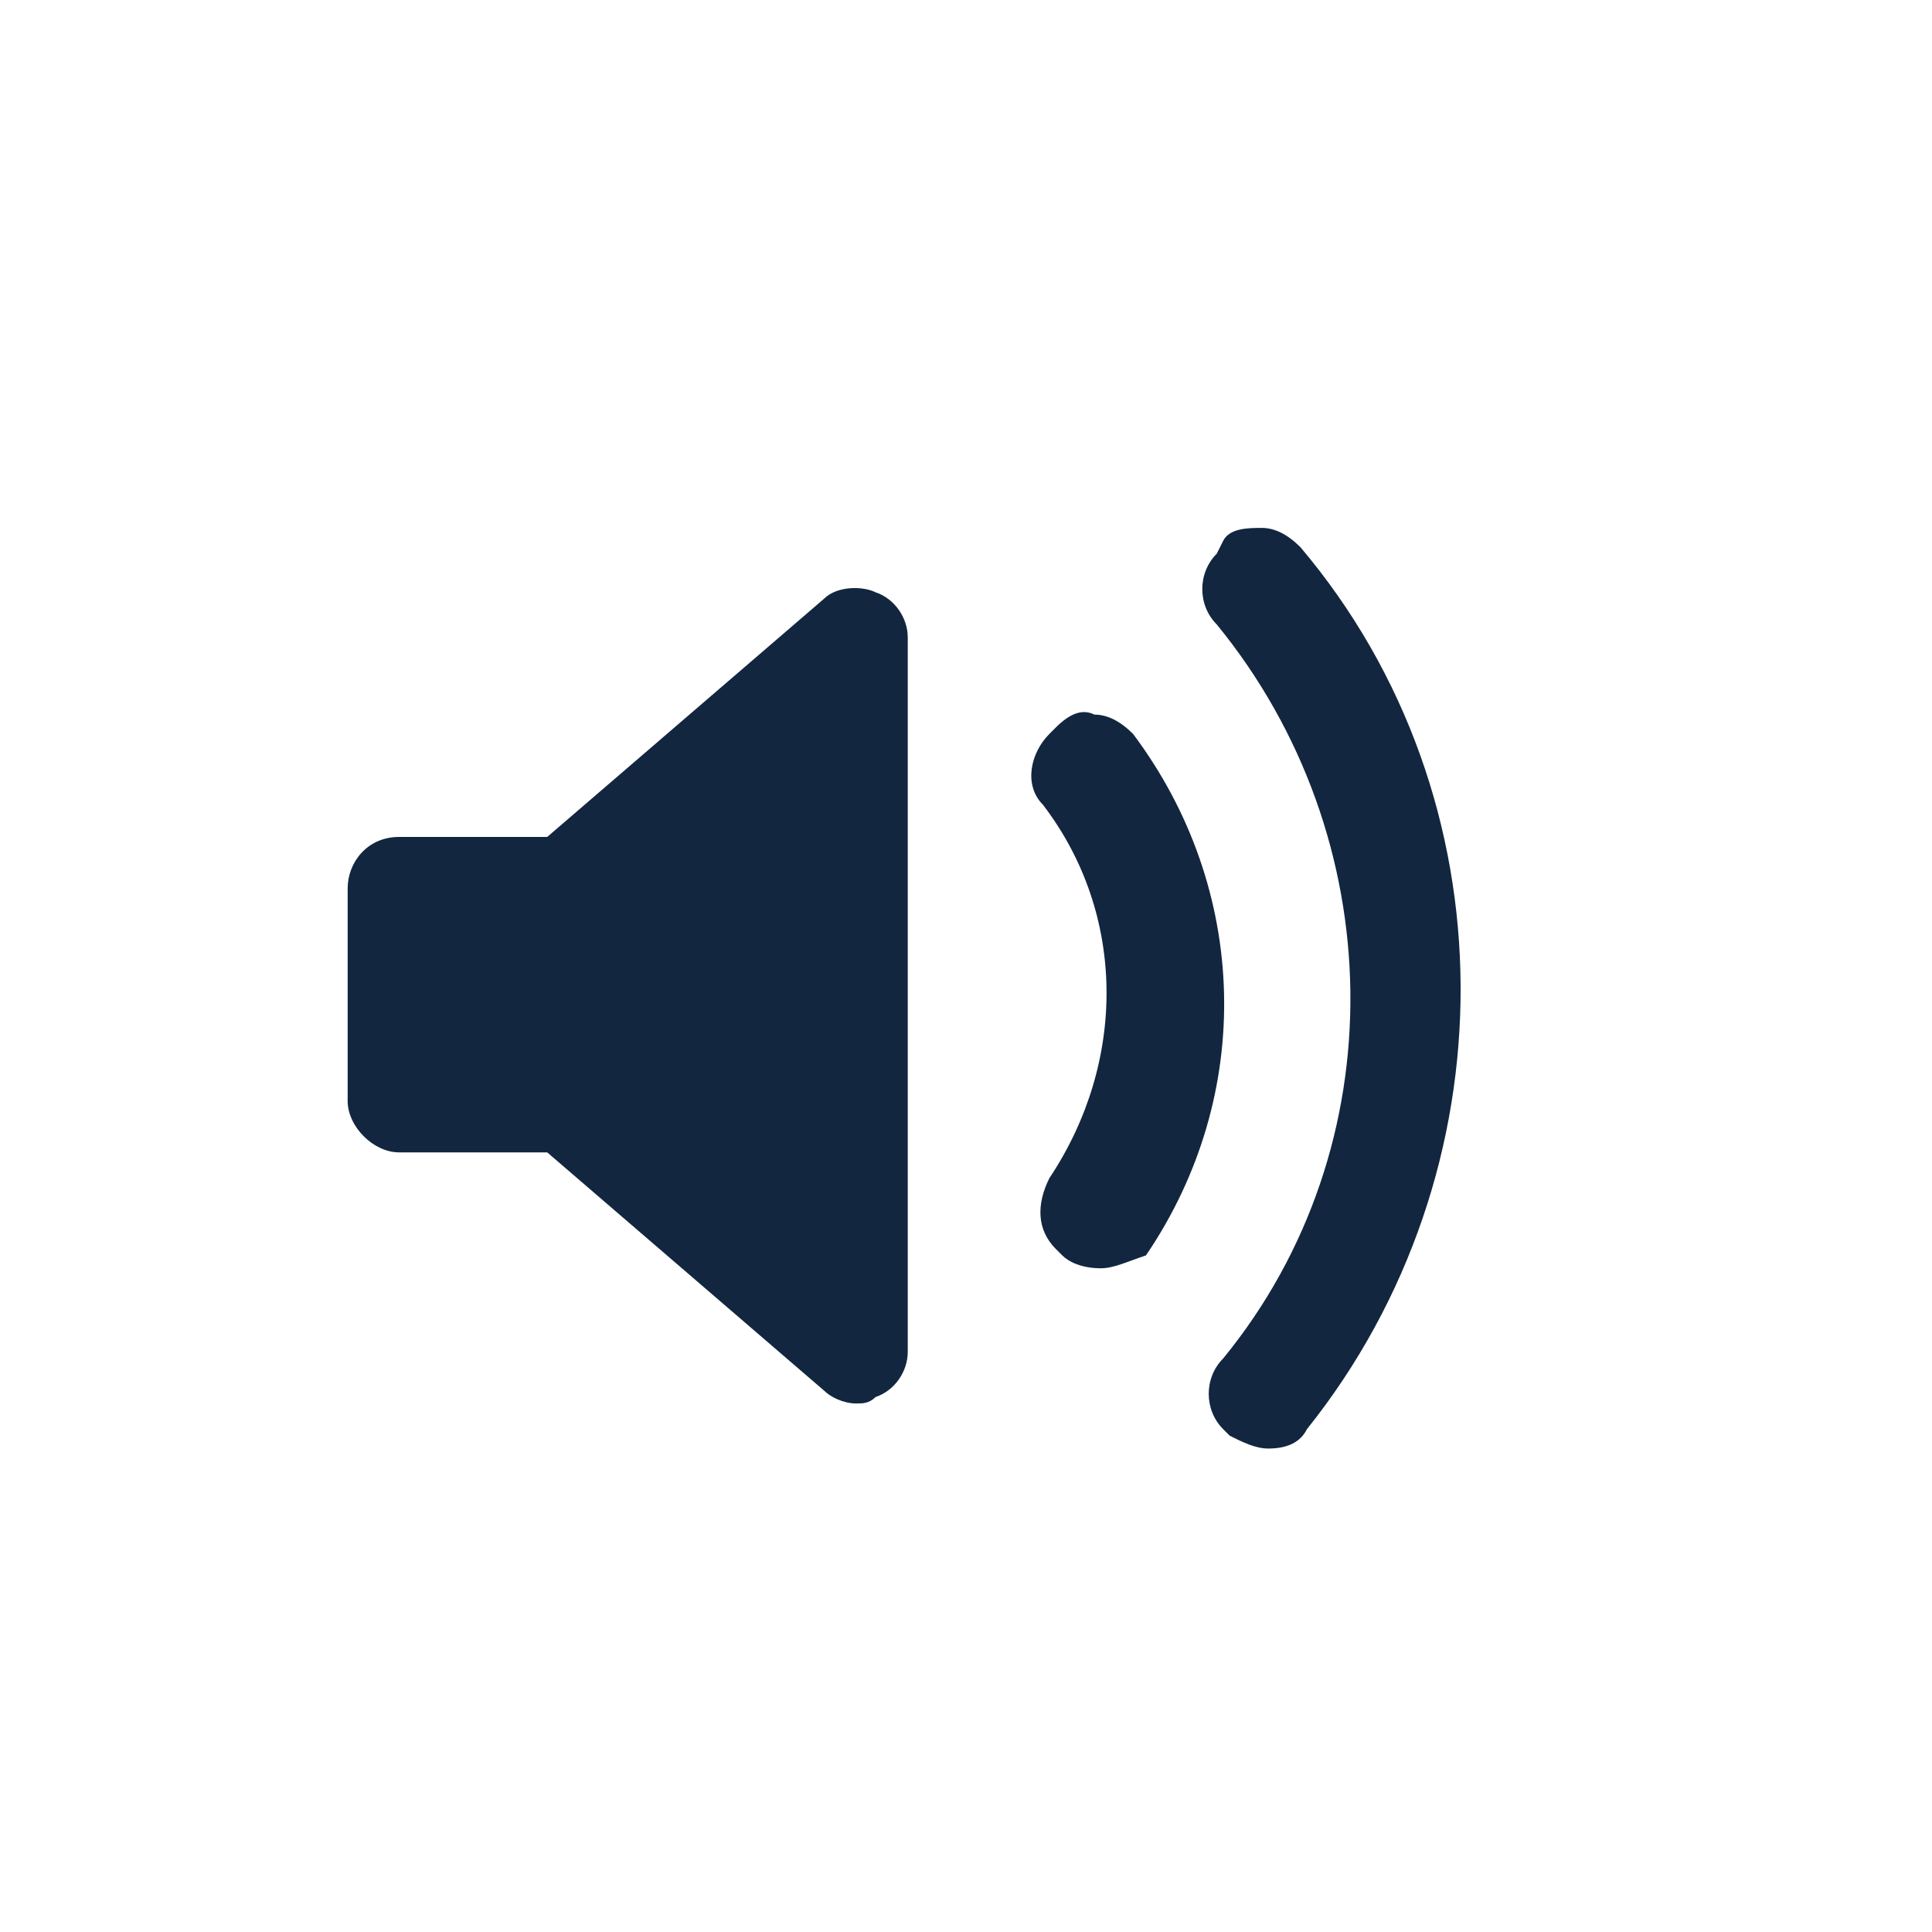 <?xml version="1.0" encoding="UTF-8" standalone="no"?><!DOCTYPE svg PUBLIC "-//W3C//DTD SVG 1.1//EN" "http://www.w3.org/Graphics/SVG/1.1/DTD/svg11.dtd"><svg width="100%" height="100%" viewBox="0 0 521 521" version="1.1" xmlns="http://www.w3.org/2000/svg" xmlns:xlink="http://www.w3.org/1999/xlink" xml:space="preserve" xmlns:serif="http://www.serif.com/" style="fill-rule:evenodd;clip-rule:evenodd;stroke-linejoin:round;stroke-miterlimit:2;"><circle cx="260.417" cy="260.417" r="260.417" style="fill:#ff5f65;fill-opacity:0;"/><path d="M244.792,364.583c-0,5.209 -3.471,10.417 -8.679,12.154c-1.738,1.734 -3.475,1.734 -5.209,1.734c-3.475,-0 -6.946,-1.733 -8.683,-3.471l-74.65,-64.238l-39.933,0c-6.942,0 -13.888,-6.941 -13.888,-13.887l0,-57.292c0,-6.945 5.208,-13.887 13.888,-13.887l39.933,-0l74.65,-64.238c3.475,-3.47 10.417,-3.47 13.892,-1.737c5.208,1.737 8.679,6.946 8.679,12.154l-0,192.708Zm52.083,-22.57c-5.208,-0 -8.679,-1.734 -10.417,-3.471l-1.737,-1.738c-5.209,-5.208 -5.209,-12.15 -1.733,-19.096c20.833,-31.25 20.833,-71.179 -1.738,-100.695c-5.208,-5.209 -3.471,-13.888 1.738,-19.096l1.733,-1.738c3.475,-3.471 6.946,-5.208 10.416,-3.471c3.476,0 6.946,1.738 10.417,5.209c31.25,41.666 32.988,97.221 3.475,140.625c-5.208,1.737 -8.683,3.471 -12.154,3.471Zm55.554,43.404c-1.733,3.471 -5.208,5.208 -10.416,5.208c-3.471,0 -6.942,-1.737 -10.417,-3.471l-1.733,-1.737c-5.209,-5.209 -5.209,-13.888 -0,-19.096c46.875,-57.292 45.137,-140.625 -1.738,-197.917c-5.208,-5.208 -5.208,-13.891 0,-19.1l1.738,-3.471c1.733,-3.47 6.941,-3.47 10.416,-3.47c3.471,-0 6.942,1.733 10.417,5.208c57.292,67.708 57.292,168.4 1.733,237.846Z" style="fill:#12263f;fill-rule:nonzero;"/></svg>